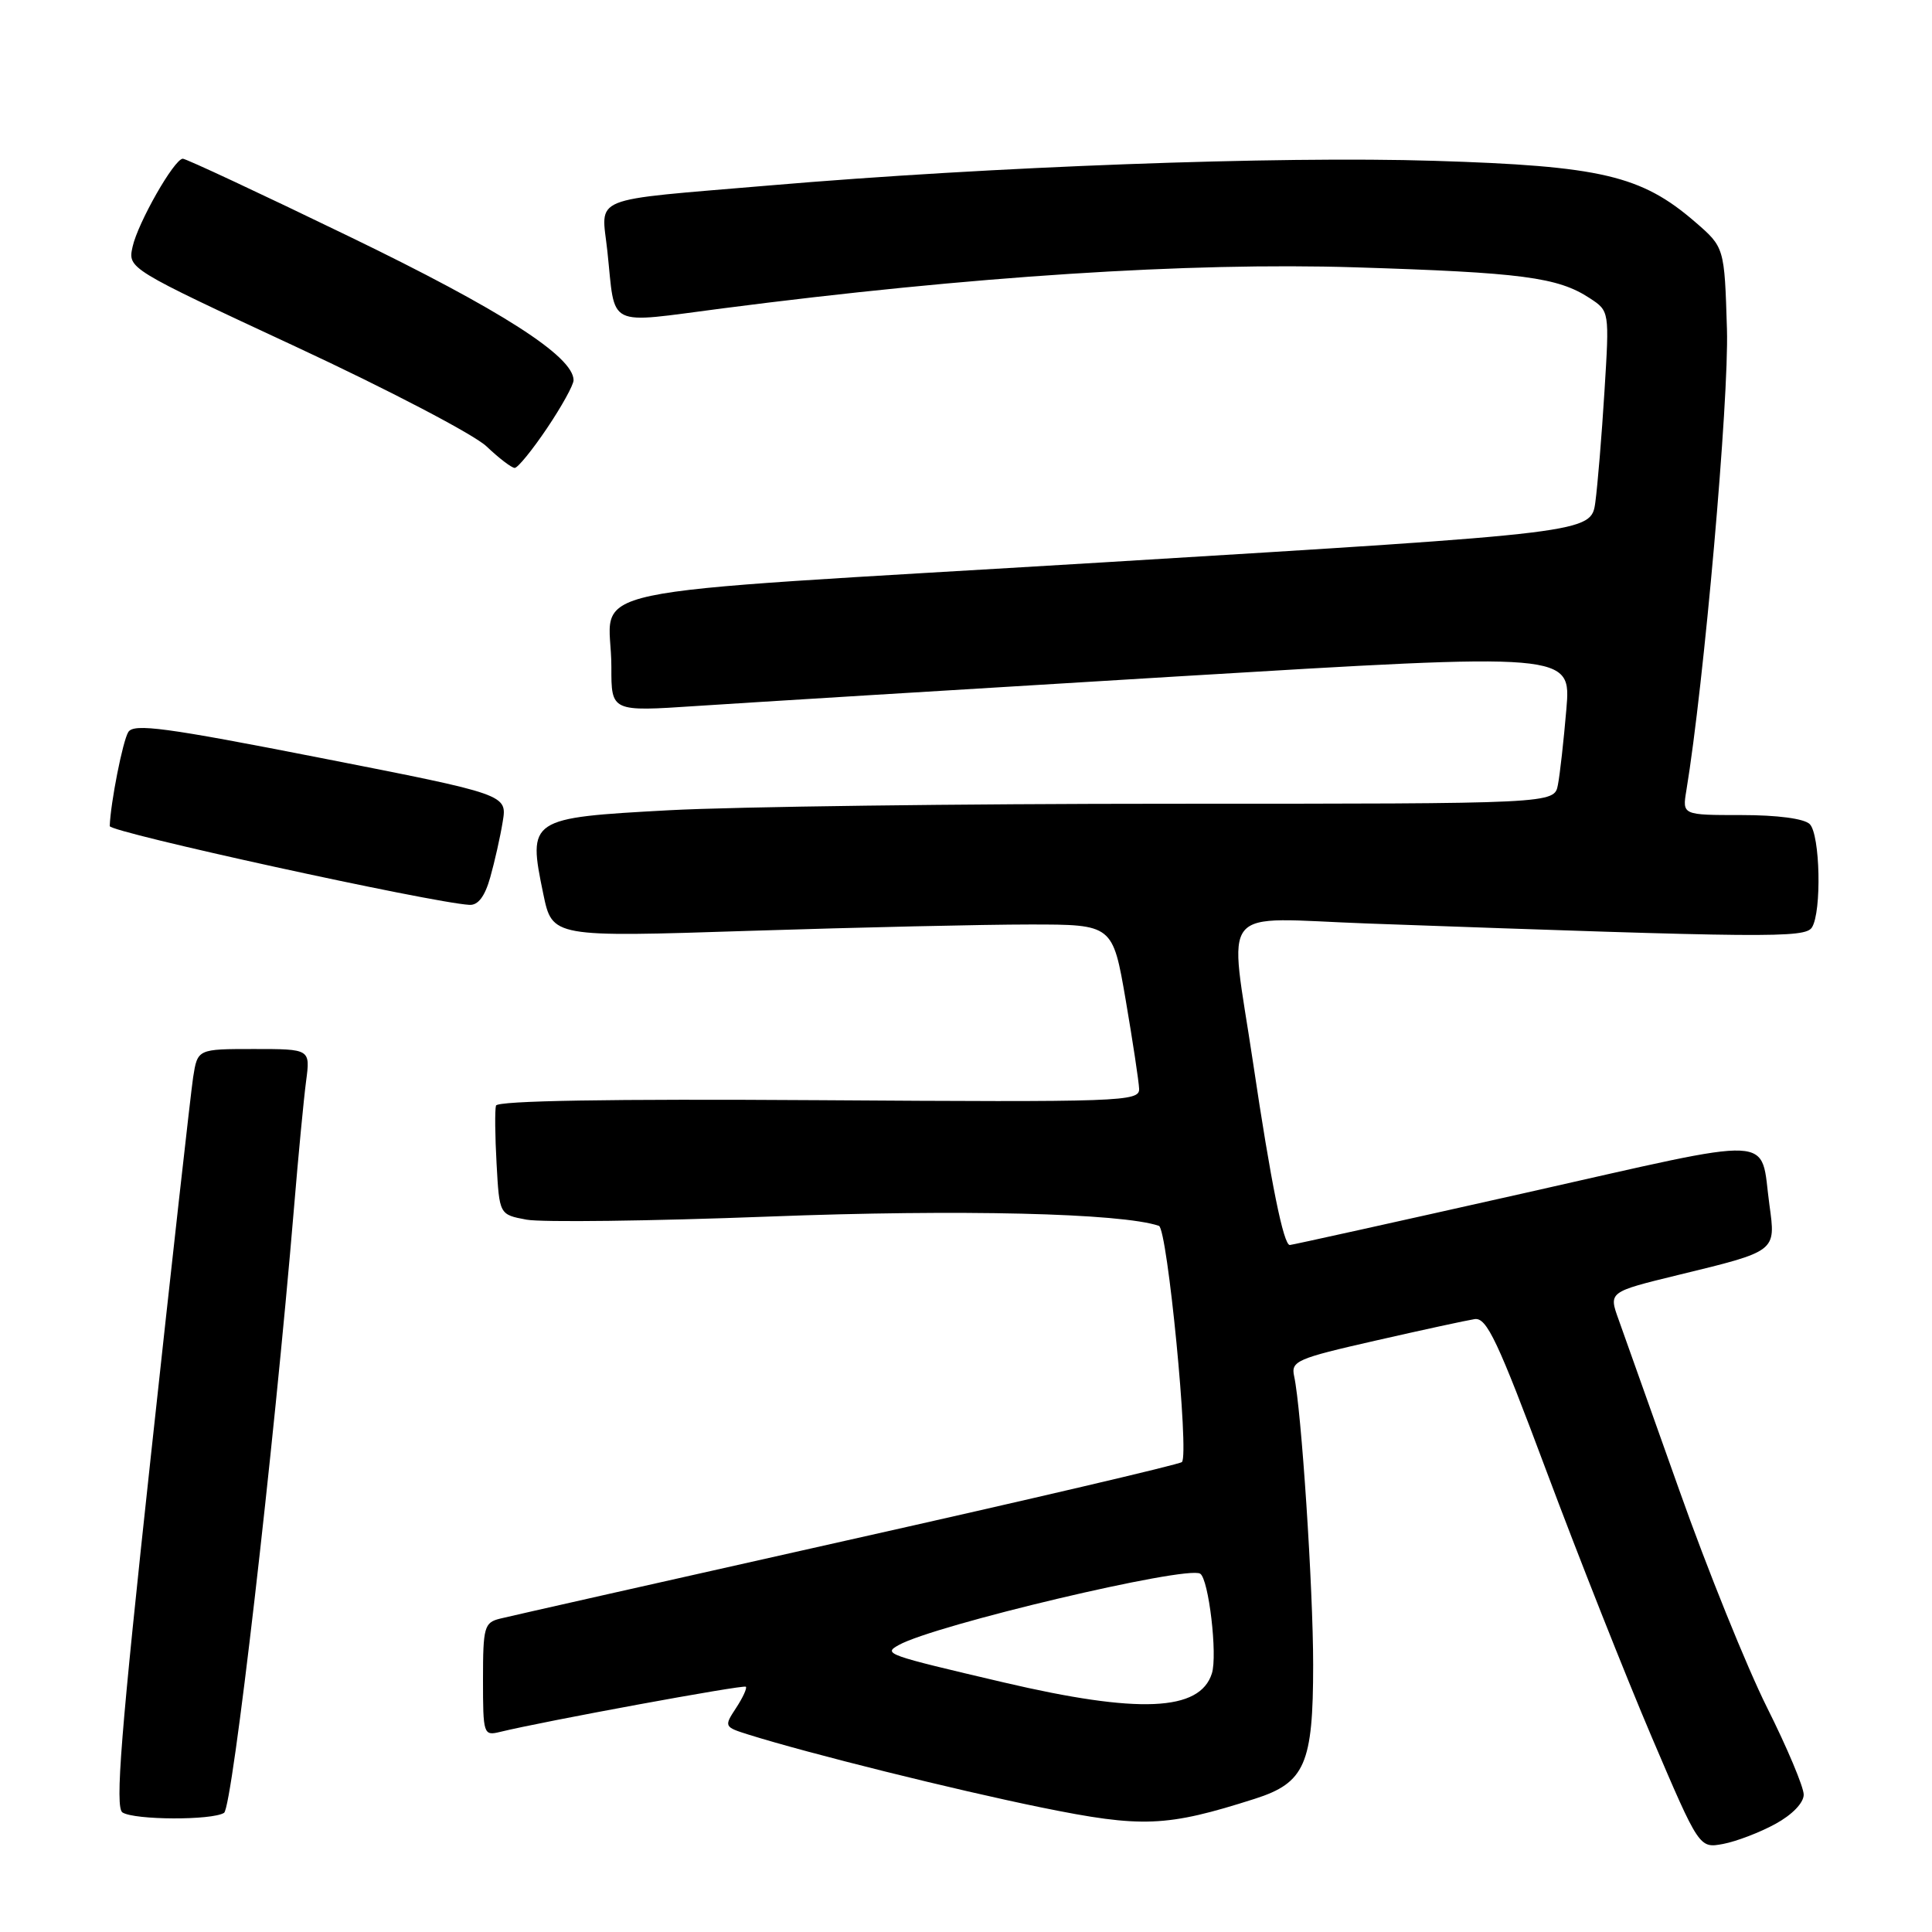 <?xml version="1.0" encoding="UTF-8" standalone="no"?>
<!DOCTYPE svg PUBLIC "-//W3C//DTD SVG 1.1//EN" "http://www.w3.org/Graphics/SVG/1.1/DTD/svg11.dtd" >
<svg xmlns="http://www.w3.org/2000/svg" xmlns:xlink="http://www.w3.org/1999/xlink" version="1.1" viewBox="0 0 256 256">
 <g >
 <path fill="currentColor"
d=" M 235.25 241.68 C 237.47 240.47 239.00 238.89 239.00 237.80 C 239.00 236.79 236.81 231.58 234.13 226.23 C 231.46 220.88 226.23 207.95 222.53 197.50 C 218.82 187.05 215.19 176.85 214.47 174.84 C 213.15 171.19 213.15 171.19 222.33 168.95 C 235.45 165.76 235.31 165.87 234.46 159.67 C 233.16 150.25 236.19 150.40 202.00 158.09 C 185.22 161.86 171.23 164.96 170.91 164.97 C 170.08 165.01 168.40 156.72 166.04 140.83 C 162.85 119.46 161.06 121.64 181.25 122.37 C 234.14 124.27 239.18 124.32 240.09 122.89 C 241.40 120.82 241.18 110.58 239.80 109.20 C 239.07 108.47 235.52 108.00 230.75 108.00 C 222.91 108.00 222.91 108.00 223.45 104.75 C 225.78 90.69 229.11 52.92 228.83 43.63 C 228.50 32.77 228.50 32.77 224.60 29.40 C 217.47 23.24 212.12 21.99 190.05 21.31 C 169.33 20.66 131.25 22.07 102.00 24.57 C 77.69 26.64 79.68 25.83 80.48 33.29 C 81.59 43.62 80.09 42.88 95.76 40.86 C 128.60 36.61 157.53 34.74 179.50 35.42 C 201.63 36.11 206.42 36.73 210.65 39.51 C 213.26 41.22 213.26 41.22 212.60 51.86 C 212.24 57.71 211.69 64.32 211.39 66.55 C 210.83 70.59 210.83 70.59 146.48 74.50 C 73.22 78.94 81.04 77.28 81.01 88.40 C 81.00 94.30 81.00 94.30 92.25 93.55 C 98.44 93.14 127.06 91.38 155.85 89.64 C 208.19 86.48 208.19 86.48 207.55 93.99 C 207.20 98.12 206.70 102.62 206.43 104.00 C 205.95 106.50 205.95 106.50 155.23 106.50 C 127.33 106.50 97.38 106.89 88.68 107.36 C 70.07 108.37 69.92 108.47 71.99 118.46 C 73.18 124.19 73.18 124.19 99.34 123.34 C 113.73 122.88 130.44 122.50 136.47 122.50 C 147.44 122.50 147.44 122.50 149.16 132.50 C 150.10 138.00 150.90 143.30 150.94 144.28 C 151.00 145.97 148.72 146.05 108.51 145.78 C 80.81 145.60 65.92 145.85 65.72 146.50 C 65.56 147.05 65.59 150.52 65.80 154.22 C 66.17 160.94 66.17 160.94 69.76 161.61 C 71.73 161.98 86.21 161.80 101.92 161.20 C 127.22 160.23 148.58 160.74 153.56 162.43 C 154.69 162.81 157.60 192.74 156.61 193.73 C 156.30 194.04 136.35 198.71 112.27 204.10 C 88.20 209.50 67.49 214.17 66.25 214.48 C 64.17 215.00 64.00 215.59 64.00 222.54 C 64.00 229.81 64.07 230.02 66.25 229.49 C 71.96 228.09 98.54 223.20 98.83 223.50 C 99.01 223.68 98.43 224.95 97.53 226.32 C 95.92 228.77 95.95 228.83 99.20 229.85 C 107.21 232.36 126.52 237.16 137.99 239.50 C 151.34 242.22 154.56 242.09 166.27 238.35 C 172.92 236.23 174.00 233.75 174.00 220.60 C 174.00 210.46 172.44 186.75 171.48 182.35 C 171.04 180.35 171.83 180.01 182.26 177.64 C 188.44 176.23 194.35 174.95 195.39 174.79 C 196.99 174.54 198.44 177.61 204.94 195.00 C 209.16 206.28 215.43 222.12 218.88 230.21 C 225.16 244.92 225.16 244.92 228.33 244.33 C 230.07 244.00 233.19 242.81 235.25 241.68 Z  M 29.69 240.21 C 30.80 239.51 36.28 192.07 38.96 160.00 C 39.53 153.12 40.25 145.59 40.56 143.25 C 41.12 139.00 41.12 139.00 33.65 139.00 C 26.18 139.00 26.18 139.00 25.59 142.75 C 25.28 144.81 22.75 167.39 19.99 192.93 C 16.00 229.76 15.22 239.53 16.23 240.16 C 17.84 241.18 28.10 241.22 29.69 240.21 Z  M 64.96 116.25 C 65.54 114.19 66.29 110.88 66.61 108.89 C 67.21 105.28 67.21 105.28 42.54 100.44 C 21.91 96.39 17.73 95.83 17.00 97.00 C 16.26 98.19 14.65 106.36 14.54 109.46 C 14.51 110.27 57.08 119.59 62.20 119.90 C 63.35 119.97 64.25 118.78 64.96 116.25 Z  M 72.47 56.76 C 74.41 53.88 76.00 51.01 76.00 50.38 C 76.00 47.23 66.37 41.06 46.28 31.34 C 34.54 25.65 24.61 21.01 24.22 21.03 C 23.07 21.08 18.27 29.52 17.57 32.69 C 16.93 35.58 16.93 35.58 39.22 45.95 C 51.47 51.65 62.84 57.59 64.48 59.16 C 66.12 60.72 67.80 62.00 68.20 62.00 C 68.61 62.00 70.53 59.64 72.47 56.76 Z  M 133.00 222.93 C 117.34 219.26 117.01 219.14 119.08 217.98 C 123.82 215.32 157.23 207.41 159.03 208.52 C 160.16 209.22 161.35 219.32 160.58 221.74 C 158.99 226.77 150.89 227.12 133.00 222.93 Z "/>
</g>
</svg>